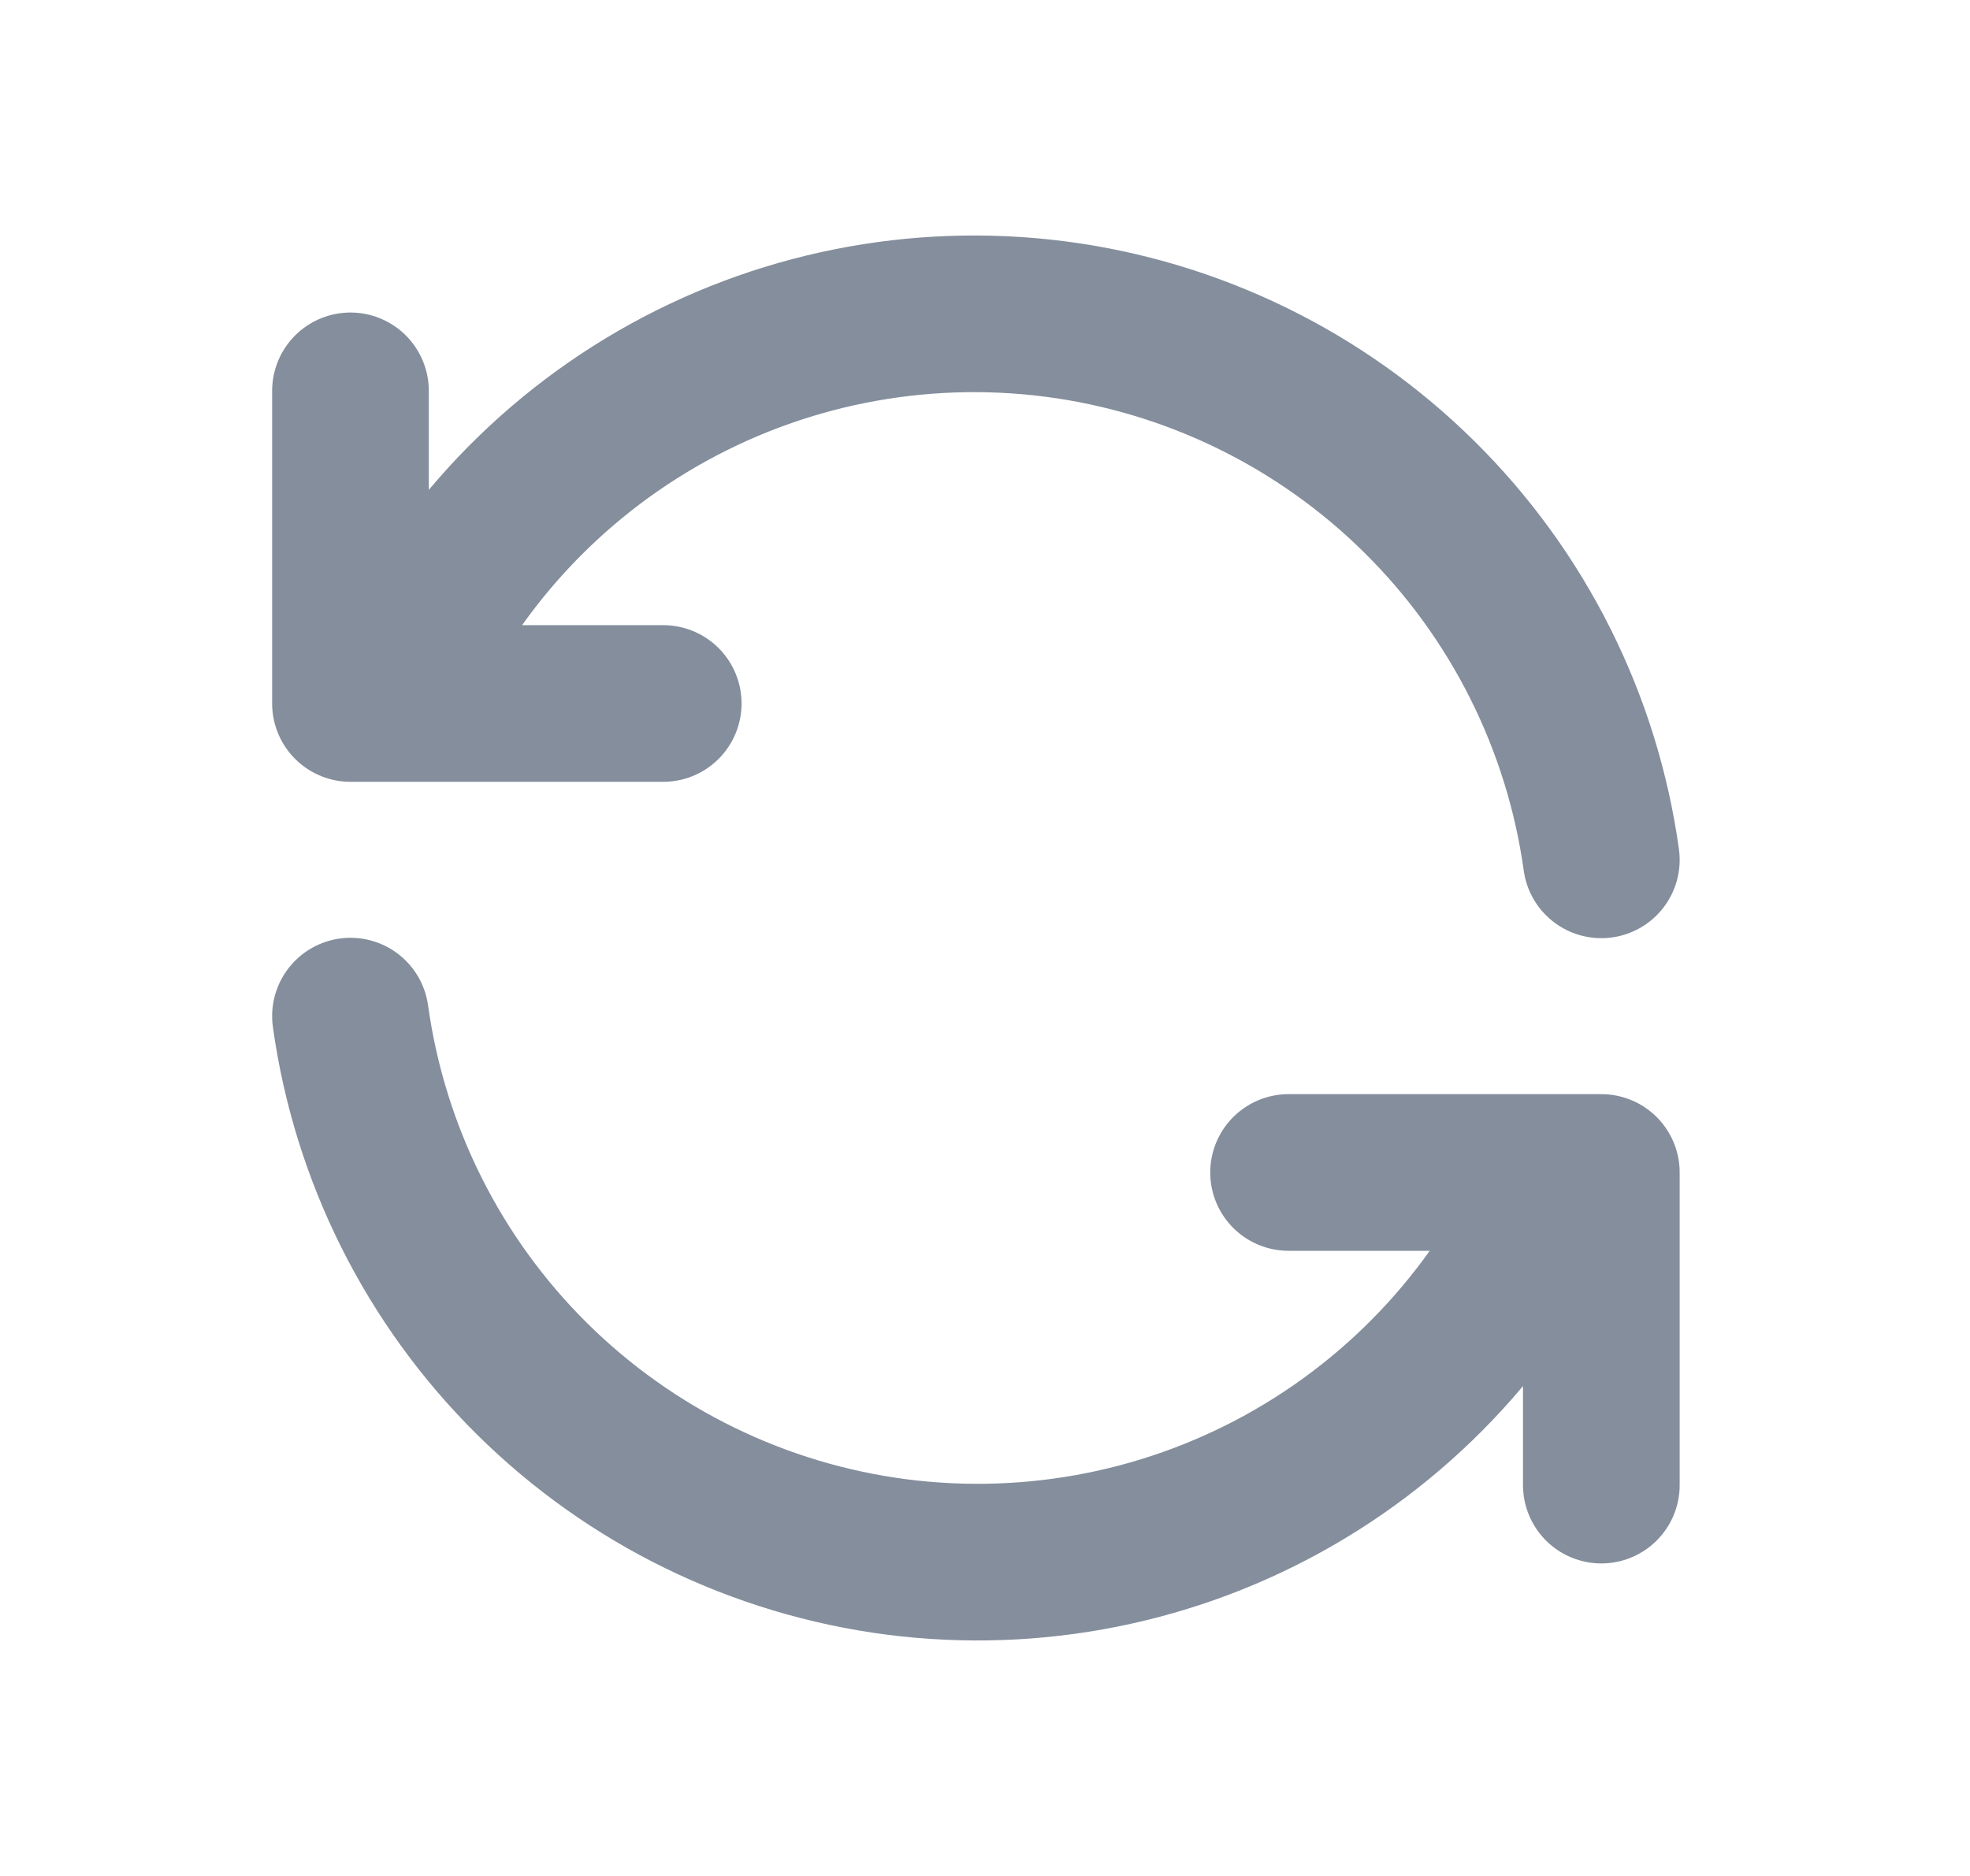<svg width="21" height="20" viewBox="0 0 21 20" fill="none" xmlns="http://www.w3.org/2000/svg">
  <path d="M17.07 9.167C16.866 7.7 16.185 6.341 15.133 5.3C14.081 4.258 12.716 3.591 11.248 3.401C9.779 3.212 8.289 3.51 7.007 4.251C5.725 4.992 4.722 6.133 4.153 7.5M3.736 4.167V7.5H7.07M3.736 10.833C3.94 12.3 4.62 13.659 5.672 14.7C6.724 15.742 8.09 16.409 9.558 16.599C11.027 16.788 12.517 16.49 13.799 15.749C15.081 15.008 16.084 13.867 16.653 12.5M17.07 15.833V12.5H13.736" stroke="#848E9C" stroke-width="1.67" stroke-linecap="round" stroke-linejoin="round"/>
</svg>
